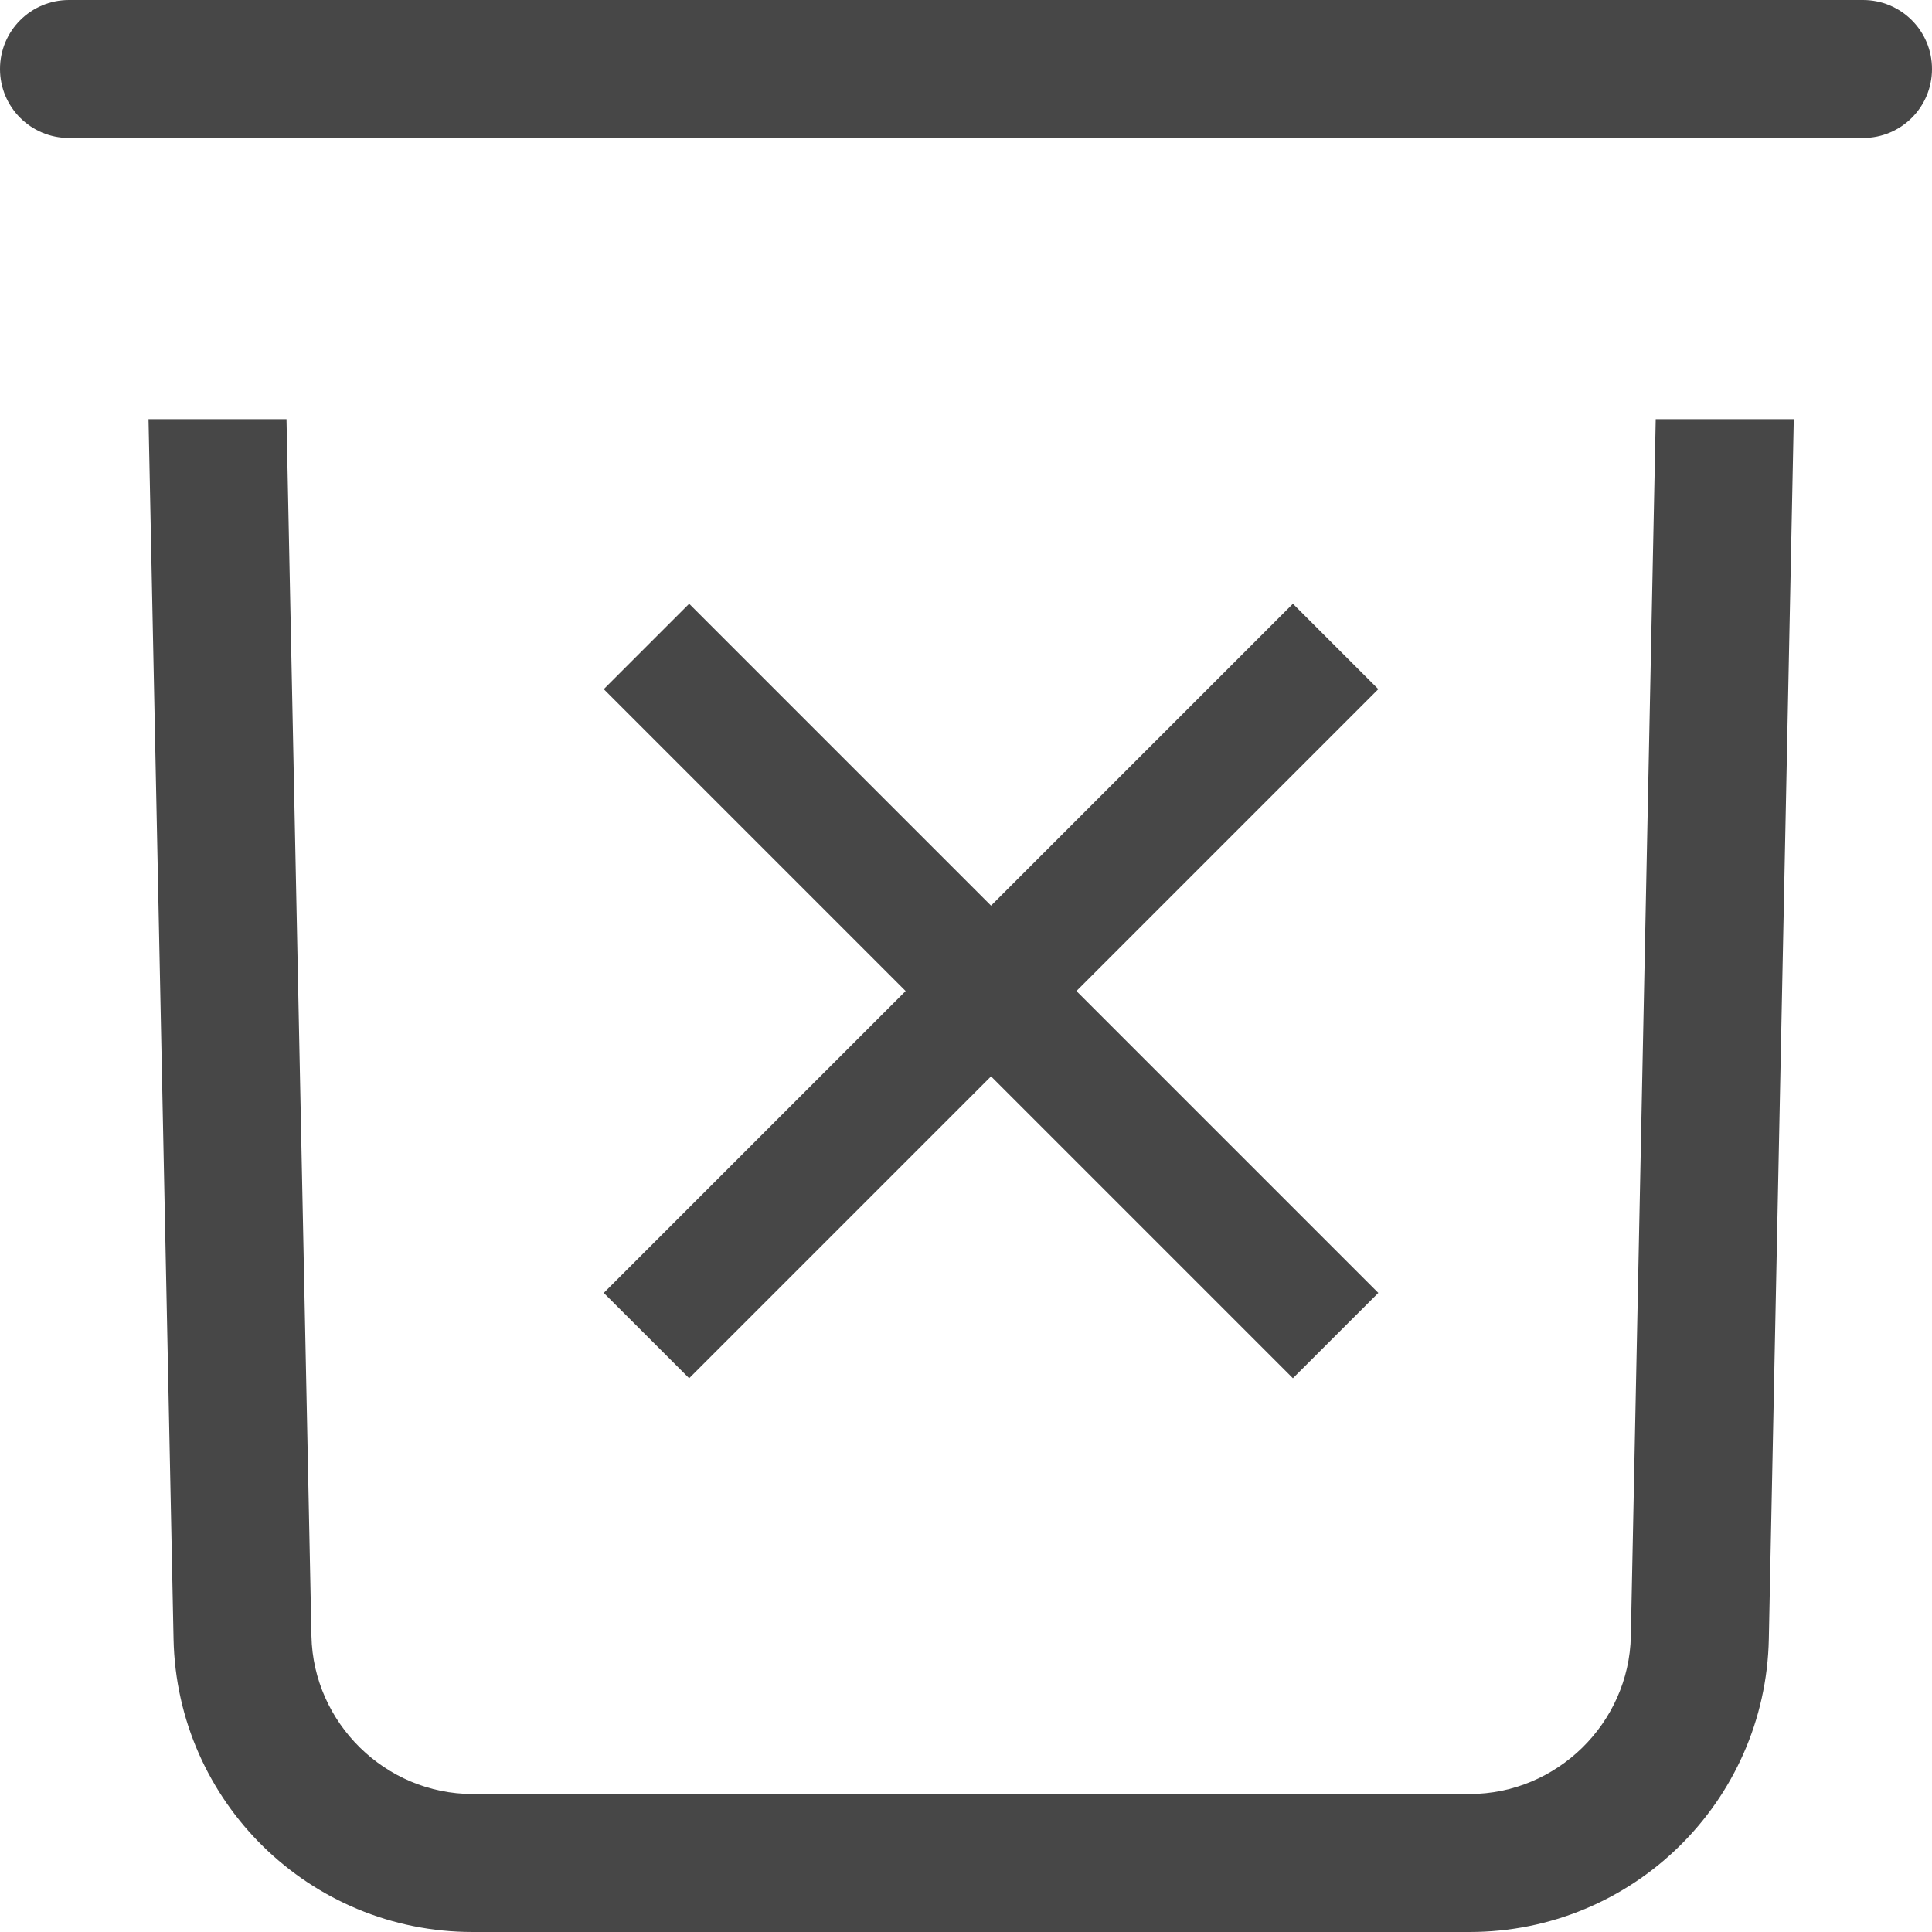 <?xml version="1.0" encoding="UTF-8"?>
<svg width="24px" height="24px" viewBox="0 0 24 24" version="1.1" xmlns="http://www.w3.org/2000/svg" xmlns:xlink="http://www.w3.org/1999/xlink">
    <title>Icon/Outline/junk-outline</title>
    <g id="Icon/Outline/junk-outline" stroke="none" stroke-width="1" fill="none" fill-rule="evenodd">
        <g id="Icon" fill="#474747" fill-rule="nonzero">
            <g id="delete-outline">
                <path d="M3.559,5.207 L3.869,20.325 C3.892,21.406 4.79,22.286 5.871,22.286 L18.256,22.286 C19.339,22.286 20.237,21.406 20.259,20.325 L20.568,5.207 L22.283,5.207 L21.973,20.36 C21.932,22.383 20.279,24 18.256,24 L5.871,24 C3.848,24 2.197,22.383 2.156,20.36 L1.845,5.207 L3.559,5.207 Z M16.061,7.5 L17.122,8.561 L13.372,12.311 L17.122,16.061 L16.061,17.121 L12.311,13.371 L8.561,17.121 L7.5,16.061 L11.25,12.311 L7.5,8.561 L8.561,7.5 L12.311,11.25 L16.061,7.5 Z M0.857,0 L23.143,0 C23.617,0 24,0.383 24,0.857 C24,1.331 23.617,1.714 23.143,1.714 L0.857,1.714 C0.383,1.714 0,1.331 0,0.857 C0,0.383 0.383,0 0.857,0 Z" id="Combined-Shape"></path>
            </g>
        </g>
    </g>
</svg>